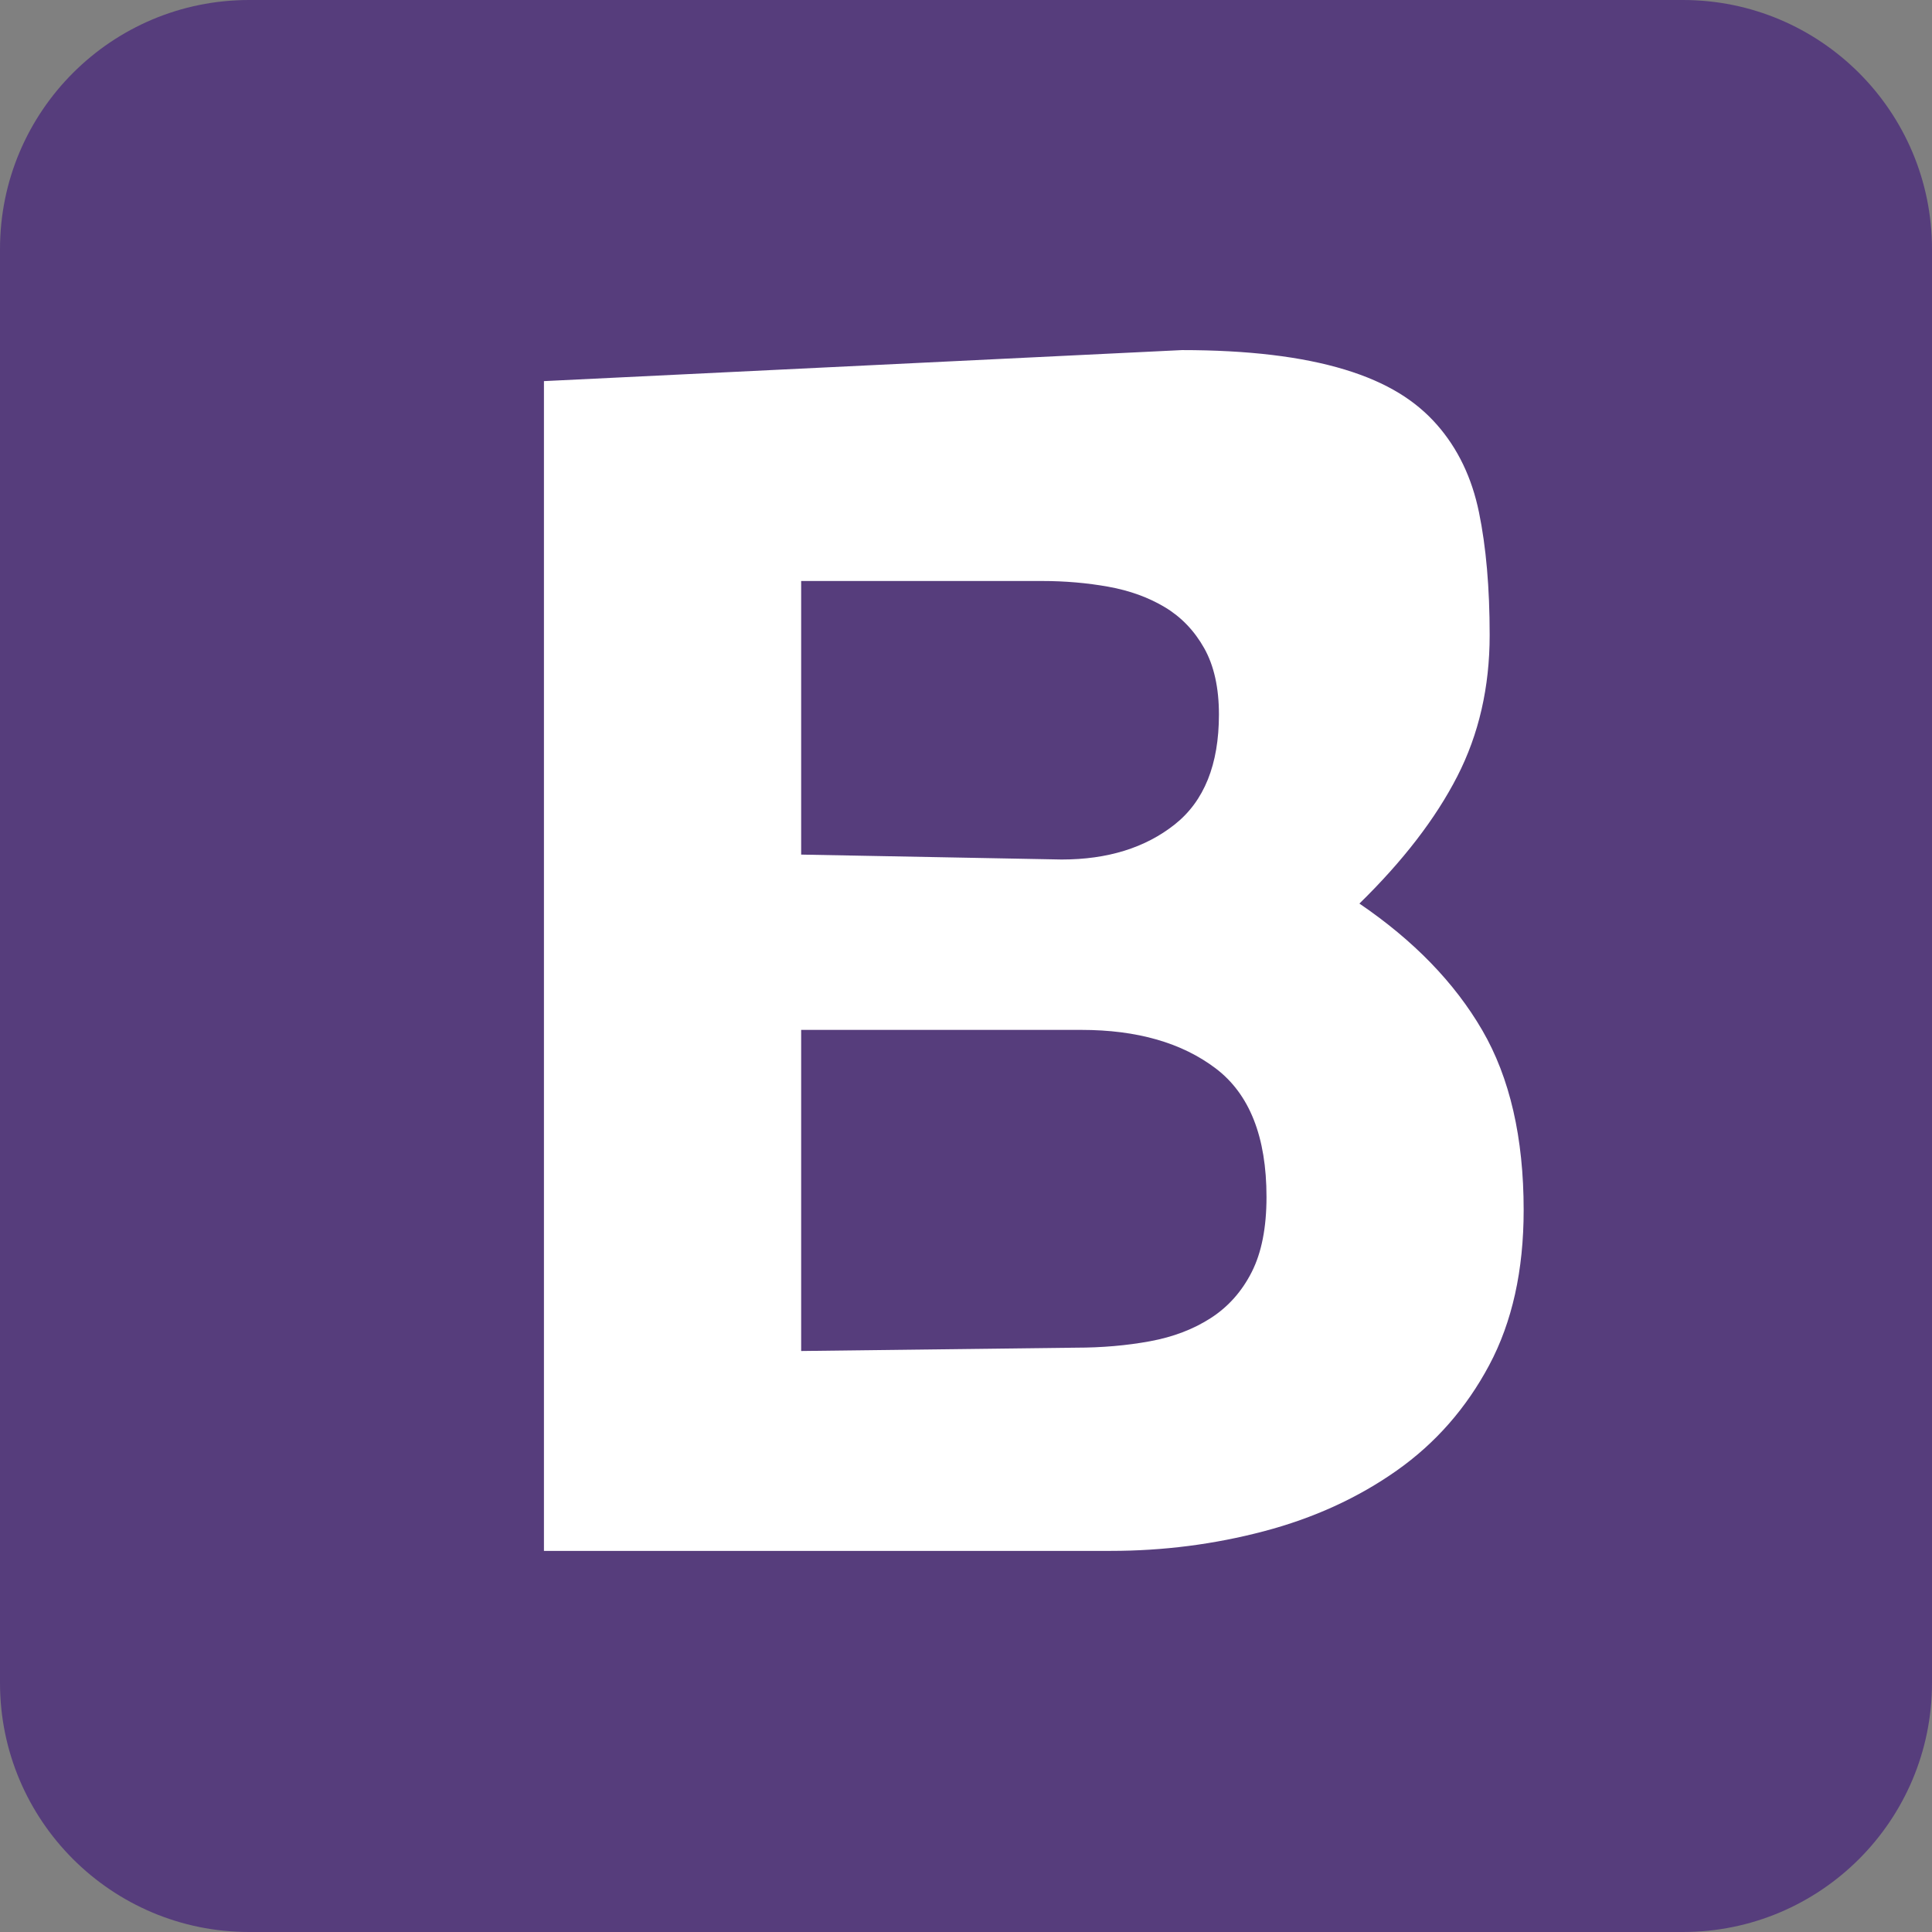 <?xml version="1.0" encoding="UTF-8"?>
<svg width="256px" height="256px" viewBox="0 0 256 256" version="1.1" xmlns="http://www.w3.org/2000/svg" preserveAspectRatio="xMidYMid">
    <rect x="0" y="0" width="256" height="256" fill="#808080" stroke="none"/>
    <g>
        <path d="M0,222.991 C0,241.223 14.779,256 33.009,256 L222.991,256 C241.223,256 256,241.221 256,222.991 L256,33.009 C256,14.777 241.221,0 222.991,0 L33.009,0 C14.777,0 0,14.779 0,33.009 L0,222.991 Z" fill="#563D7C"></path>
        <path d="M106.158,113.238 L106.158,76.985 L138.069,76.985 C141.109,76.985 144.039,77.238 146.861,77.744 C149.683,78.251 152.18,79.155 154.351,80.458 C156.522,81.76 158.258,83.57 159.561,85.885 C160.863,88.202 161.515,91.132 161.515,94.677 C161.515,101.298 159.561,106.156 155.653,109.249 C151.746,112.343 146.753,113.89 140.674,113.89 L106.158,113.238 Z M72.075,50.5 L72.075,205.5 L147.187,205.5 C154.134,205.5 160.9,204.632 167.485,202.895 C174.07,201.158 179.931,198.48 185.069,194.86 C190.206,191.241 194.295,186.58 197.334,180.878 C200.373,175.176 201.893,168.331 201.893,160.342 C201.893,150.751 200.064,142.807 196.407,136.513 C192.75,130.218 187.324,124.623 180.13,119.728 C185.912,114.073 190.234,108.455 193.095,102.875 C195.957,97.295 197.388,91.054 197.388,84.151 C197.388,77.89 196.916,72.467 195.972,67.882 C195.028,63.296 193.169,59.426 190.395,56.272 C187.62,53.117 183.827,50.682 178.17,48.964 C172.512,47.247 165.327,46.389 156.614,46.389 L72.075,50.5 Z M106.158,179.015 L106.158,136.466 L143.279,136.466 C150.66,136.466 156.595,138.167 161.084,141.568 C165.573,144.969 167.818,150.649 167.818,158.609 C167.818,162.662 167.166,165.973 165.864,168.544 C164.561,171.116 162.759,173.146 160.455,174.637 C158.152,176.127 155.459,177.156 152.377,177.723 C149.294,178.29 146.024,178.574 142.566,178.574 L106.158,179.015 Z" fill="#FFFFFF"></path>
    </g>
</svg>
